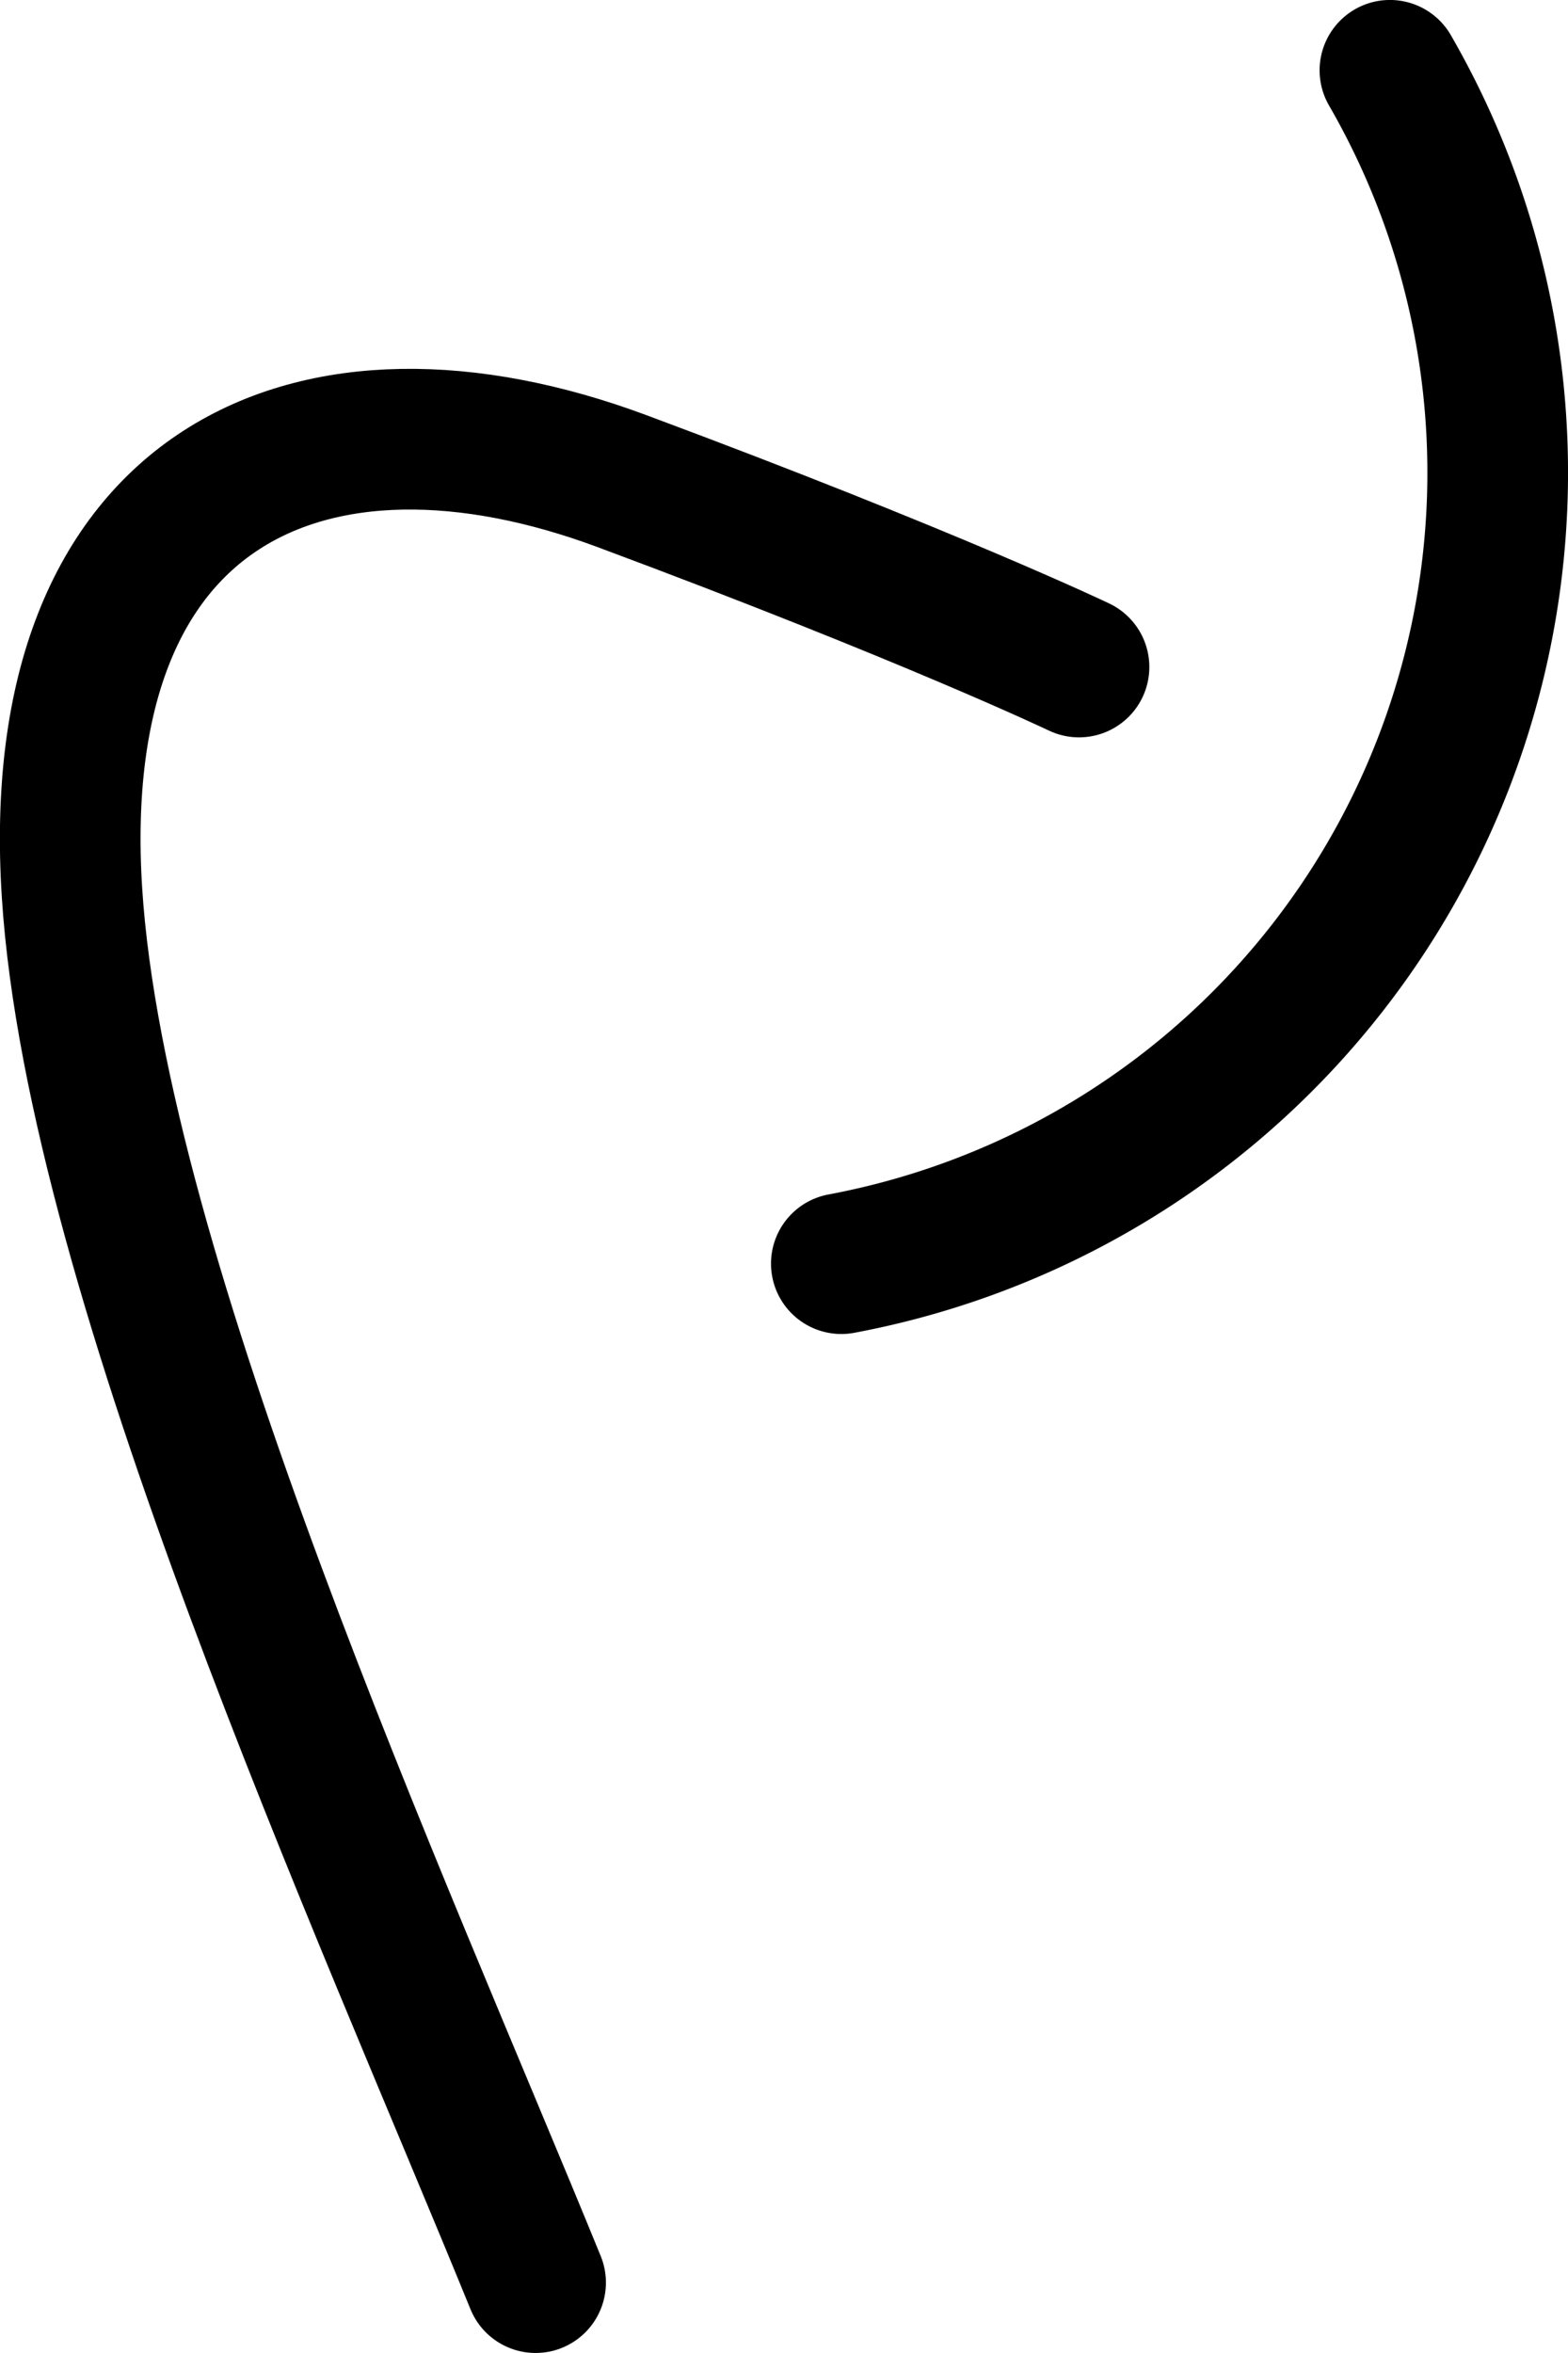 <?xml version="1.0" encoding="UTF-8" standalone="no"?>
<!-- Created with Inkscape (http://www.inkscape.org/) -->

<svg
   width="32.608"
   height="48.912"
   viewBox="0 0 32.608 48.912"
   version="1.1"
   id="svg1"
   xmlns="http://www.w3.org/2000/svg"
   xmlns:svg="http://www.w3.org/2000/svg">
  <defs
     id="defs1" />
  <g
     id="layer1"
     transform="translate(-19.85,-329.927)">
    <g
       id="g20"
       transform="translate(0.533,64.108)">
      <path
         style="font-variation-settings:'wght' 400;fill:none;stroke:#000000;stroke-width:2.925;stroke-linecap:round;stroke-linejoin:round;stroke-dasharray:none;stroke-opacity:1"
         id="path16"
         d="m -91.879,255.583 a 16.728,16.728 0 0 1 -7.061,13.652 16.728,16.728 0 0 1 -15.222,2.126"
         transform="rotate(-30)" />
      <path
         style="font-variation-settings:'wght' 400;fill:none;stroke:#000000;stroke-width:2.925;stroke-linecap:round;stroke-linejoin:round;stroke-dasharray:none;stroke-opacity:1"
         d="m 41.756,279.684 c 0,0 -3.091,-1.477 -9.508,-3.865 -6.417,-2.387 -11.976,0.03 -11.434,8.554 0.511,8.027 6.449,21.069 9.641,28.895"
         id="path17" />
    </g>
  </g>
</svg>
